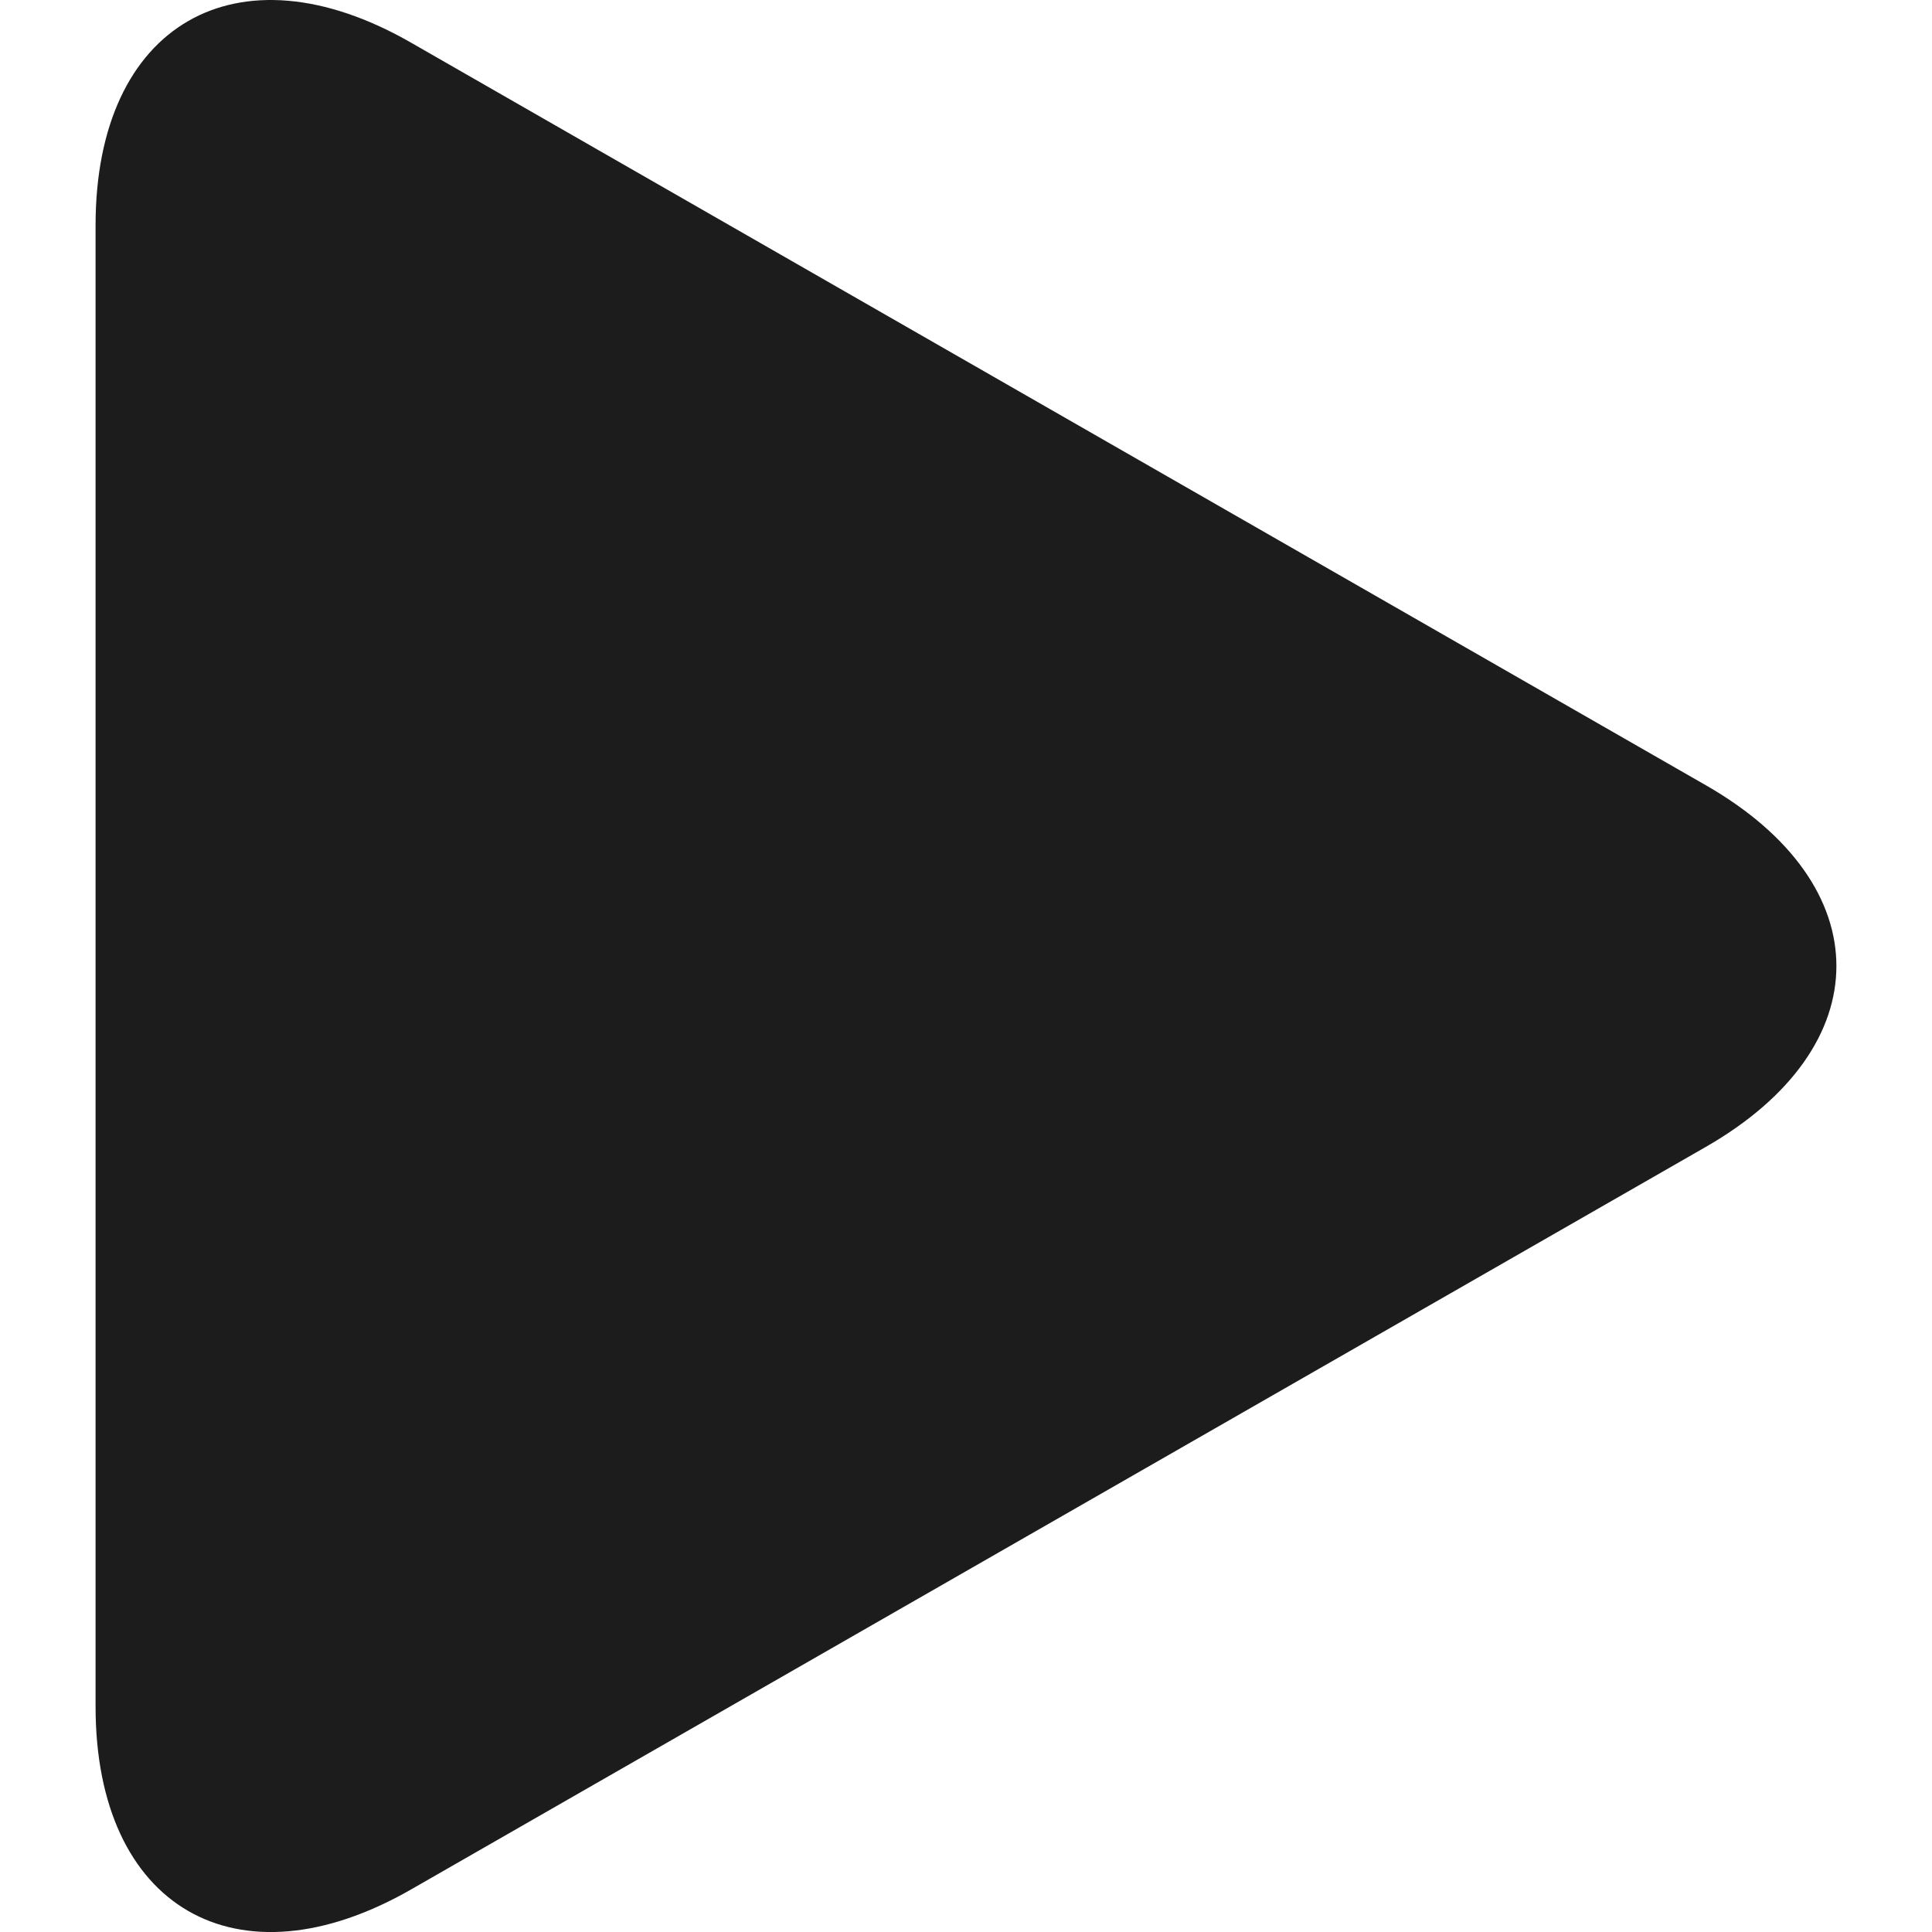 <svg width="15" height="15" viewBox="0 0 15 15" fill="none" xmlns="http://www.w3.org/2000/svg">
<path d="M3.191 0.331C1.839 -0.445 0.742 0.19 0.742 1.749V13.25C0.742 14.81 1.839 15.445 3.191 14.67L13.243 8.905C14.596 8.129 14.596 6.871 13.243 6.096L3.191 0.331Z" fill="#1C1C1C"/>
</svg>
